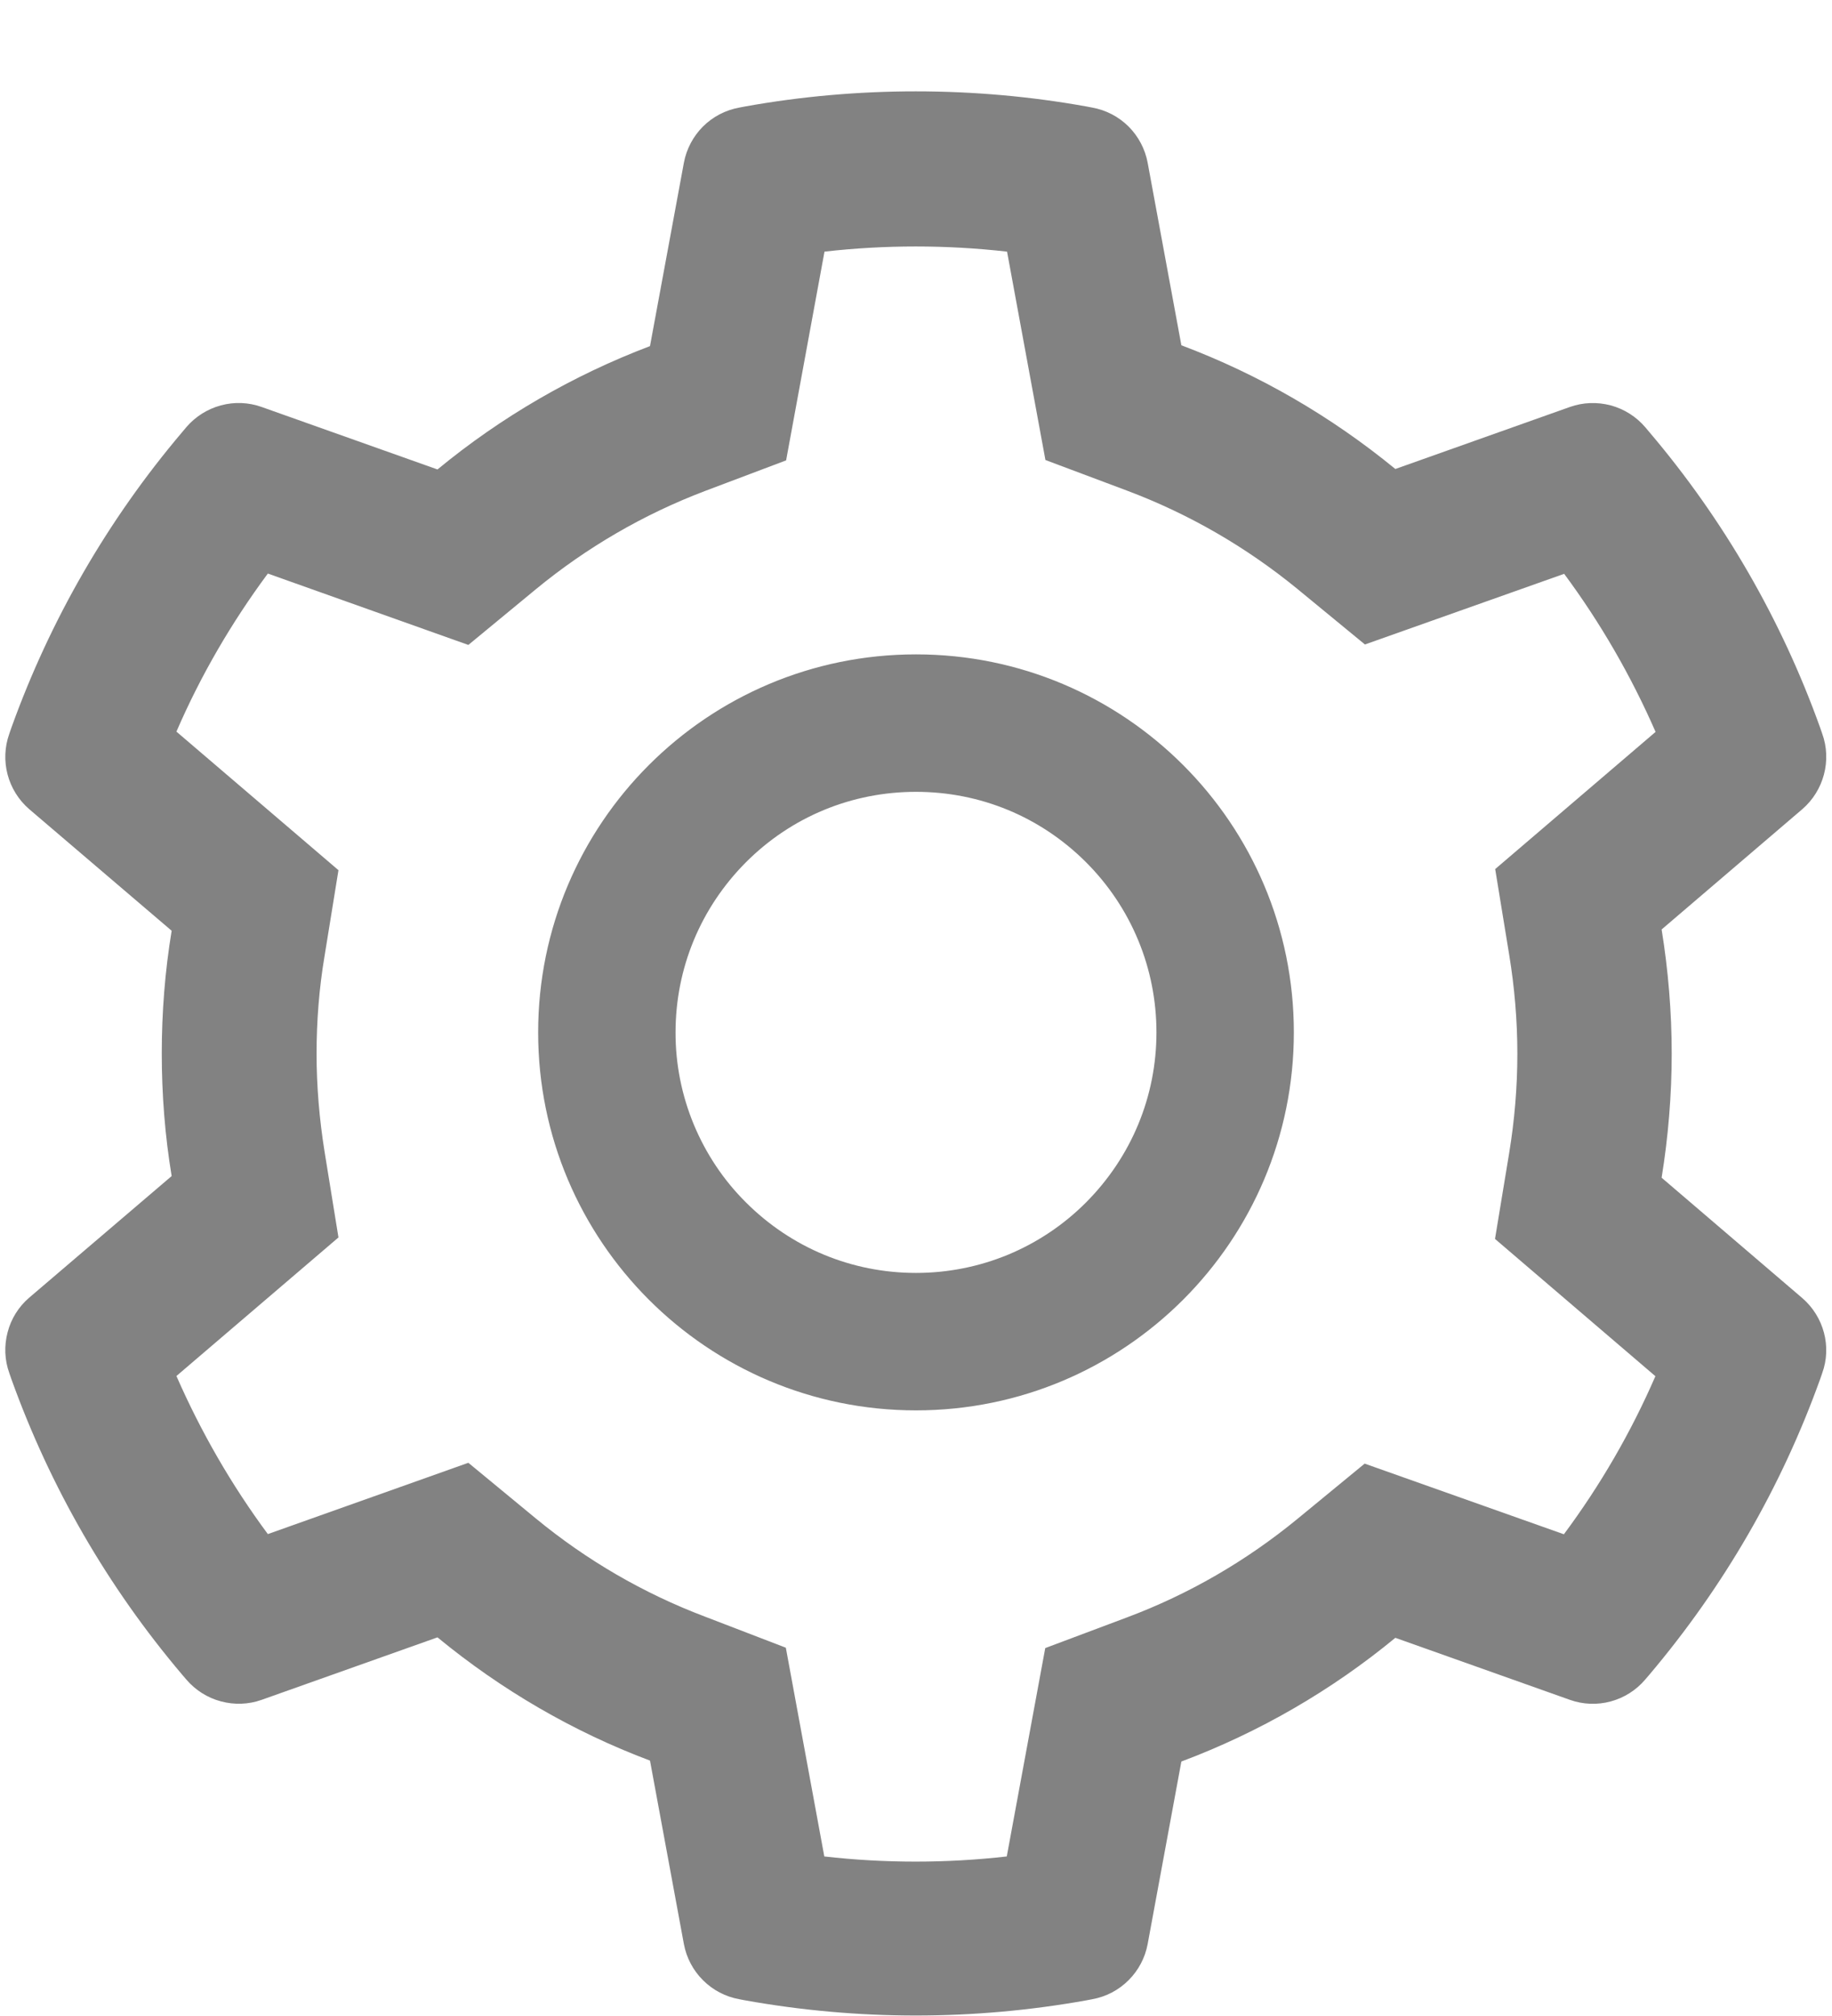 <svg width="20" height="22" viewBox="0 0 20 22" fill="none" xmlns="http://www.w3.org/2000/svg">
<path d="M19.675 14.165L18.14 12.852C18.212 12.407 18.25 11.952 18.25 11.498C18.25 11.043 18.212 10.588 18.14 10.143L19.675 8.831C19.791 8.731 19.873 8.599 19.912 8.452C19.951 8.305 19.945 8.149 19.893 8.006L19.872 7.945C19.449 6.763 18.816 5.668 18.004 4.713L17.962 4.663C17.863 4.547 17.732 4.464 17.585 4.424C17.438 4.385 17.282 4.39 17.139 4.441L15.233 5.118C14.53 4.542 13.745 4.087 12.897 3.768L12.529 1.776C12.501 1.626 12.428 1.488 12.32 1.38C12.212 1.273 12.074 1.201 11.924 1.174L11.861 1.162C10.64 0.942 9.355 0.942 8.134 1.162L8.071 1.174C7.921 1.201 7.783 1.273 7.675 1.38C7.567 1.488 7.494 1.626 7.466 1.776L7.096 3.777C6.254 4.096 5.47 4.551 4.776 5.123L2.856 4.441C2.713 4.39 2.557 4.384 2.41 4.424C2.263 4.464 2.132 4.547 2.033 4.663L1.991 4.713C1.18 5.669 0.547 6.764 0.123 7.945L0.102 8.006C-0.003 8.299 0.083 8.627 0.32 8.831L1.874 10.157C1.801 10.598 1.766 11.048 1.766 11.495C1.766 11.945 1.801 12.395 1.874 12.834L0.32 14.16C0.204 14.259 0.121 14.391 0.083 14.539C0.044 14.686 0.05 14.842 0.102 14.985L0.123 15.046C0.547 16.227 1.176 17.317 1.991 18.278L2.033 18.327C2.132 18.443 2.263 18.527 2.41 18.566C2.557 18.606 2.712 18.601 2.856 18.55L4.776 17.868C5.474 18.442 6.255 18.897 7.096 19.213L7.466 21.215C7.494 21.365 7.567 21.503 7.675 21.61C7.783 21.718 7.921 21.79 8.071 21.817L8.134 21.829C9.367 22.05 10.628 22.05 11.861 21.829L11.924 21.817C12.074 21.79 12.212 21.718 12.32 21.61C12.428 21.503 12.501 21.365 12.529 21.215L12.897 19.223C13.745 18.905 14.534 18.449 15.233 17.873L17.139 18.55C17.282 18.601 17.438 18.607 17.585 18.567C17.732 18.527 17.863 18.444 17.962 18.327L18.004 18.278C18.819 17.315 19.448 16.227 19.872 15.046L19.893 14.985C19.998 14.697 19.912 14.369 19.675 14.165ZM16.476 10.42C16.534 10.774 16.565 11.137 16.565 11.5C16.565 11.863 16.534 12.227 16.476 12.581L16.321 13.52L18.072 15.018C17.806 15.63 17.471 16.208 17.073 16.743L14.898 15.972L14.162 16.577C13.602 17.036 12.979 17.397 12.304 17.65L11.411 17.985L10.991 20.259C10.329 20.334 9.661 20.334 8.999 20.259L8.579 17.981L7.694 17.641C7.026 17.388 6.404 17.027 5.849 16.57L5.113 15.963L2.924 16.741C2.526 16.204 2.193 15.625 1.926 15.016L3.695 13.504L3.543 12.566C3.487 12.217 3.456 11.856 3.456 11.5C3.456 11.142 3.484 10.783 3.543 10.434L3.695 9.496L1.926 7.984C2.19 7.373 2.526 6.796 2.924 6.259L5.113 7.038L5.849 6.431C6.404 5.974 7.026 5.613 7.694 5.359L8.582 5.024L9.001 2.746C9.66 2.671 10.333 2.671 10.994 2.746L11.413 5.02L12.306 5.355C12.979 5.608 13.604 5.969 14.165 6.428L14.901 7.033L17.076 6.262C17.474 6.799 17.807 7.377 18.074 7.987L16.323 9.484L16.476 10.42ZM10 7.141C7.722 7.141 5.875 8.988 5.875 11.266C5.875 13.544 7.722 15.391 10 15.391C12.278 15.391 14.125 13.544 14.125 11.266C14.125 8.988 12.278 7.141 10 7.141ZM11.856 13.122C11.613 13.366 11.323 13.56 11.005 13.692C10.686 13.824 10.345 13.891 10 13.891C9.299 13.891 8.64 13.617 8.144 13.122C7.899 12.879 7.706 12.589 7.574 12.271C7.442 11.952 7.374 11.611 7.375 11.266C7.375 10.565 7.649 9.906 8.144 9.409C8.64 8.913 9.299 8.641 10 8.641C10.701 8.641 11.359 8.913 11.856 9.409C12.1 9.653 12.294 9.942 12.426 10.261C12.558 10.579 12.625 10.921 12.625 11.266C12.625 11.966 12.351 12.625 11.856 13.122Z" fill="#828282"/>
</svg>

